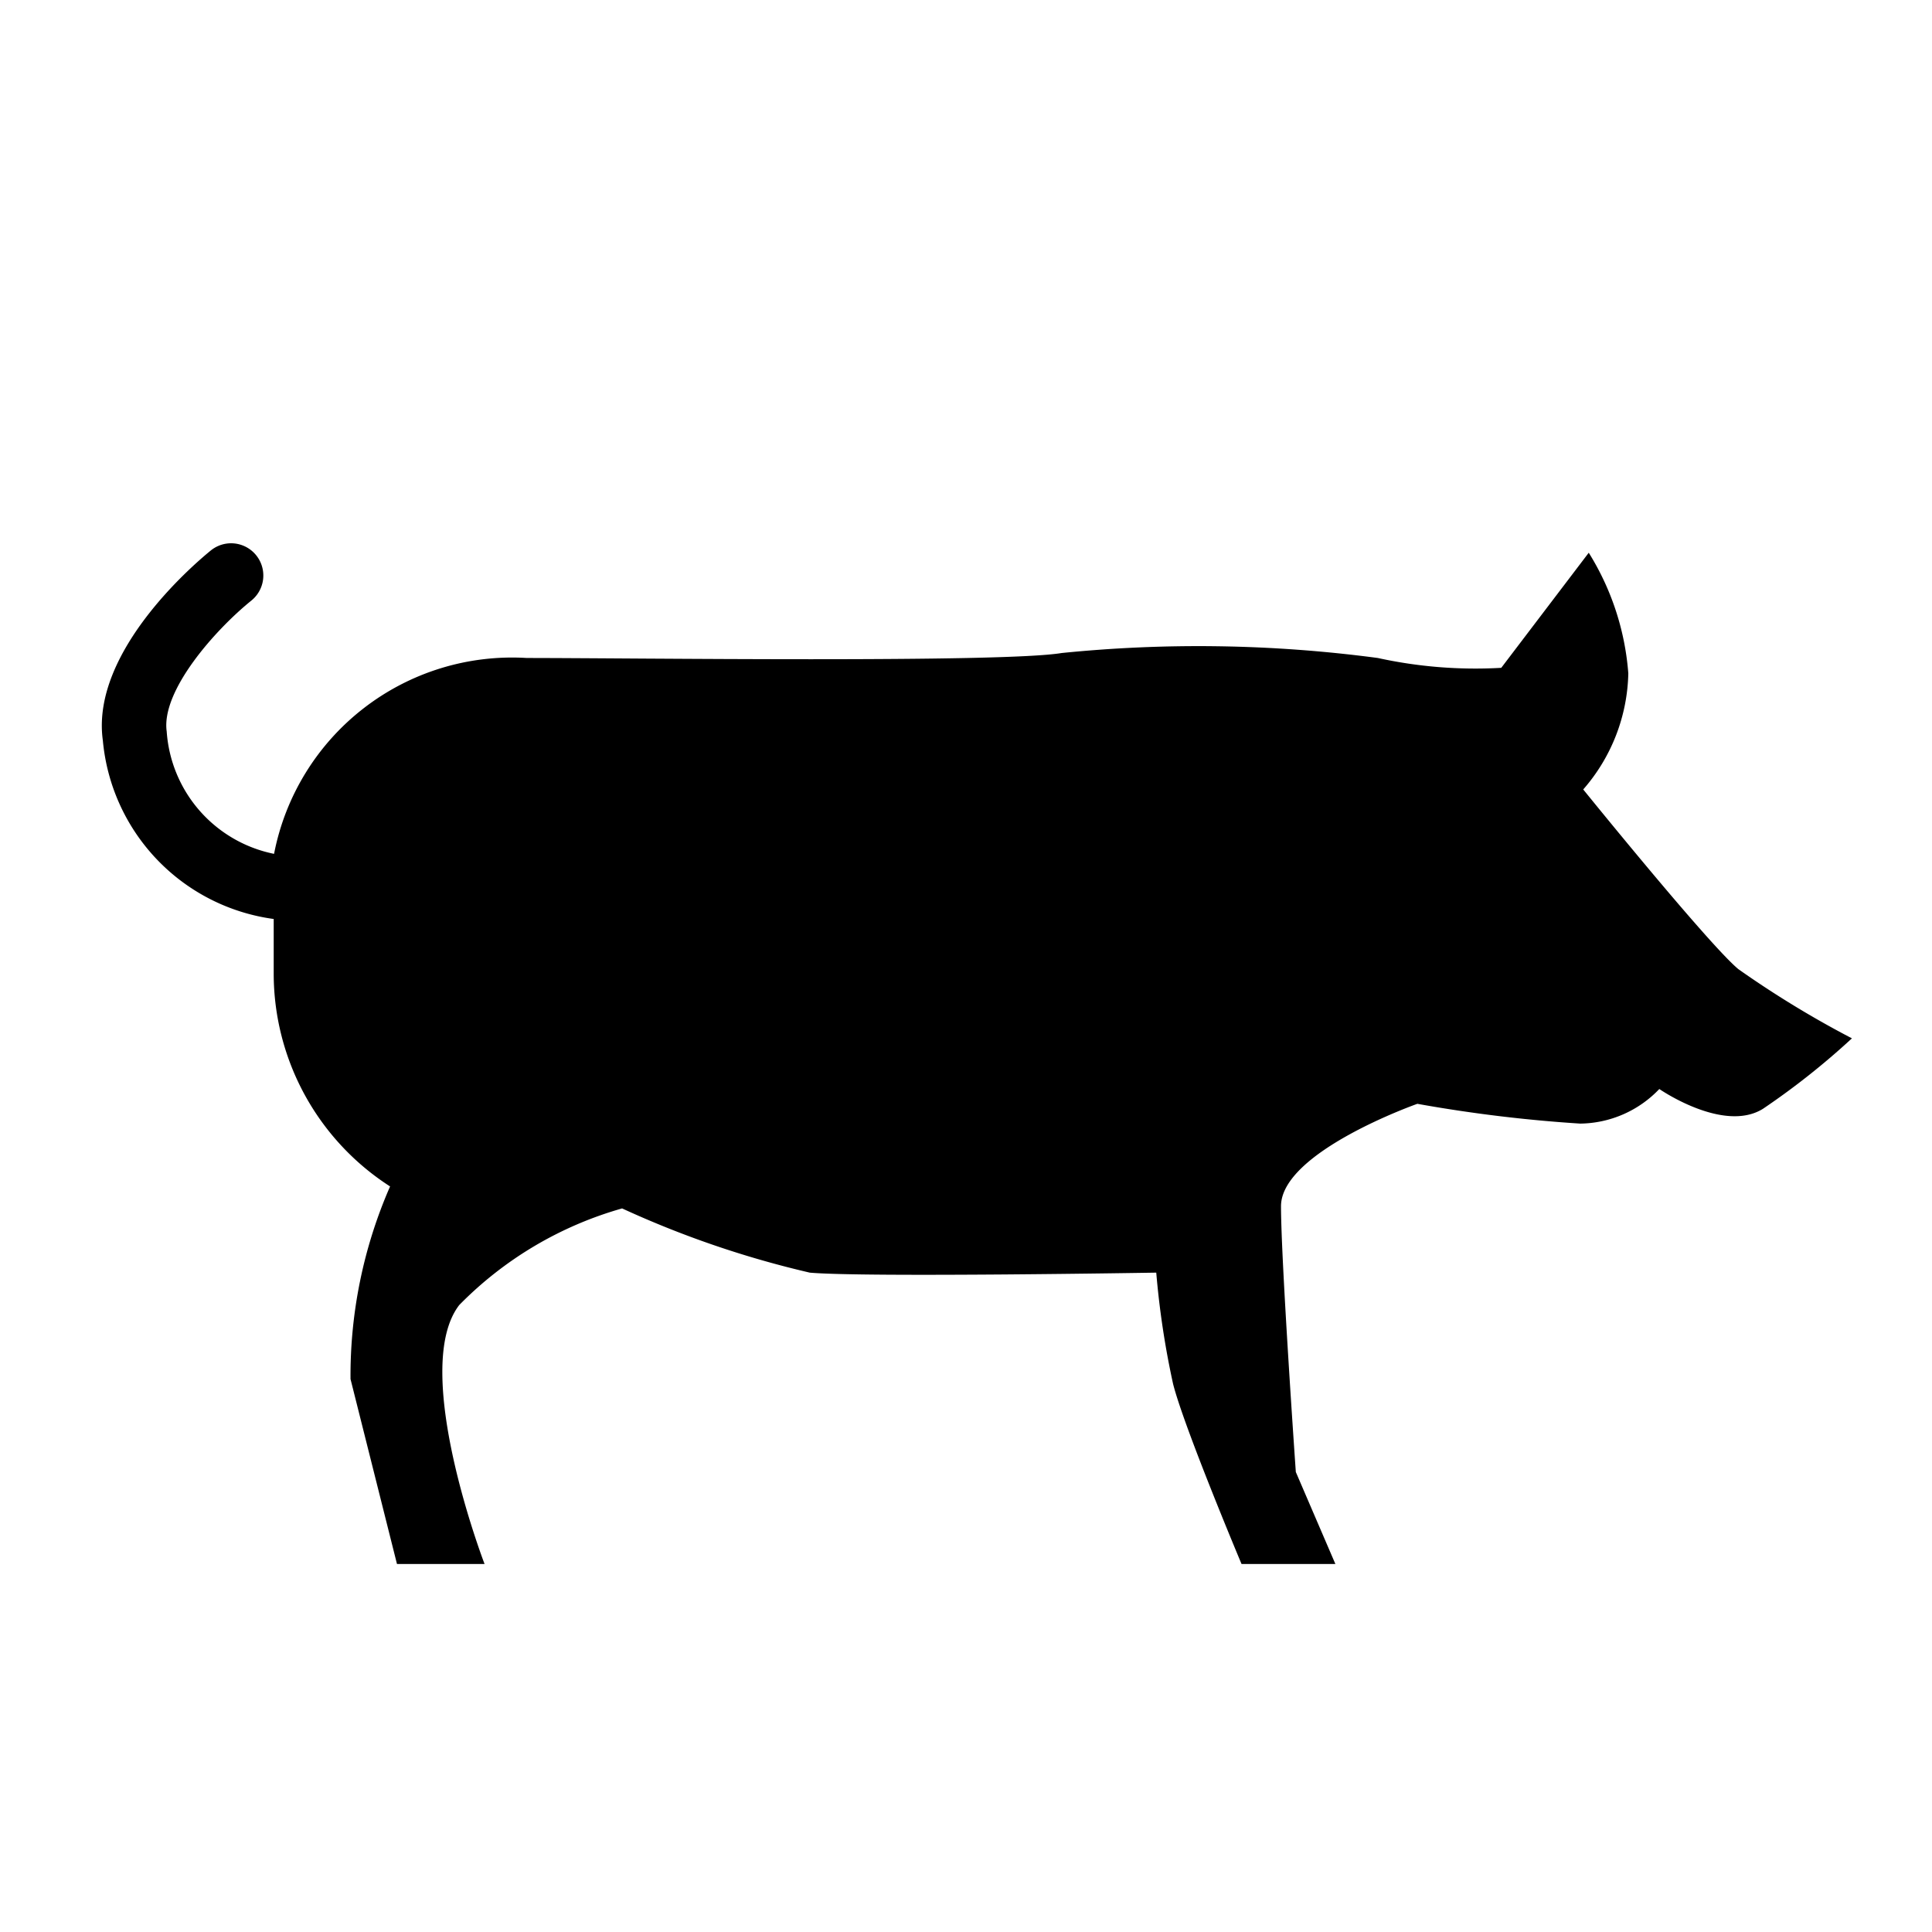 <svg xmlns="http://www.w3.org/2000/svg" viewBox="0 0 21 21"><path d="M20.13 11.286a8.14 8.14 0 0 1-.967.766c-.43.268-1.127-.215-1.127-.215a1.205 1.205 0 0 1-.86.376 15.621 15.621 0 0 1-1.77-.215s-1.482.522-1.482 1.113c0 .59.161 2.889.161 2.889l.43 1h-1.02s-.625-1.486-.744-1.957a9.294 9.294 0 0 1-.183-1.21s-3.175.053-3.766 0a10.624 10.624 0 0 1-2.04-.698 4.013 4.013 0 0 0-1.77 1.05c-.538.697.275 2.815.275 2.815h-.952l-.505-2.01a5.126 5.126 0 0 1 .43-2.094 2.752 2.752 0 0 1-1.265-2.308v-.599a2.155 2.155 0 0 1-1.857-1.94C.98 7.07 2.158 6.092 2.292 5.983a.35.35 0 0 1 .44.545c-.39.315-.983.98-.92 1.423a1.459 1.459 0 0 0 1.167 1.33 2.635 2.635 0 0 1 2.747-2.129c1.127 0 5.17.054 5.814-.054a14.8 14.8 0 0 1 3.436.054 4.95 4.95 0 0 0 1.342.107l.951-1.251a2.888 2.888 0 0 1 .43 1.312 1.978 1.978 0 0 1-.49 1.261s1.363 1.685 1.686 1.953a10.763 10.763 0 0 0 1.234.752z"/></svg>